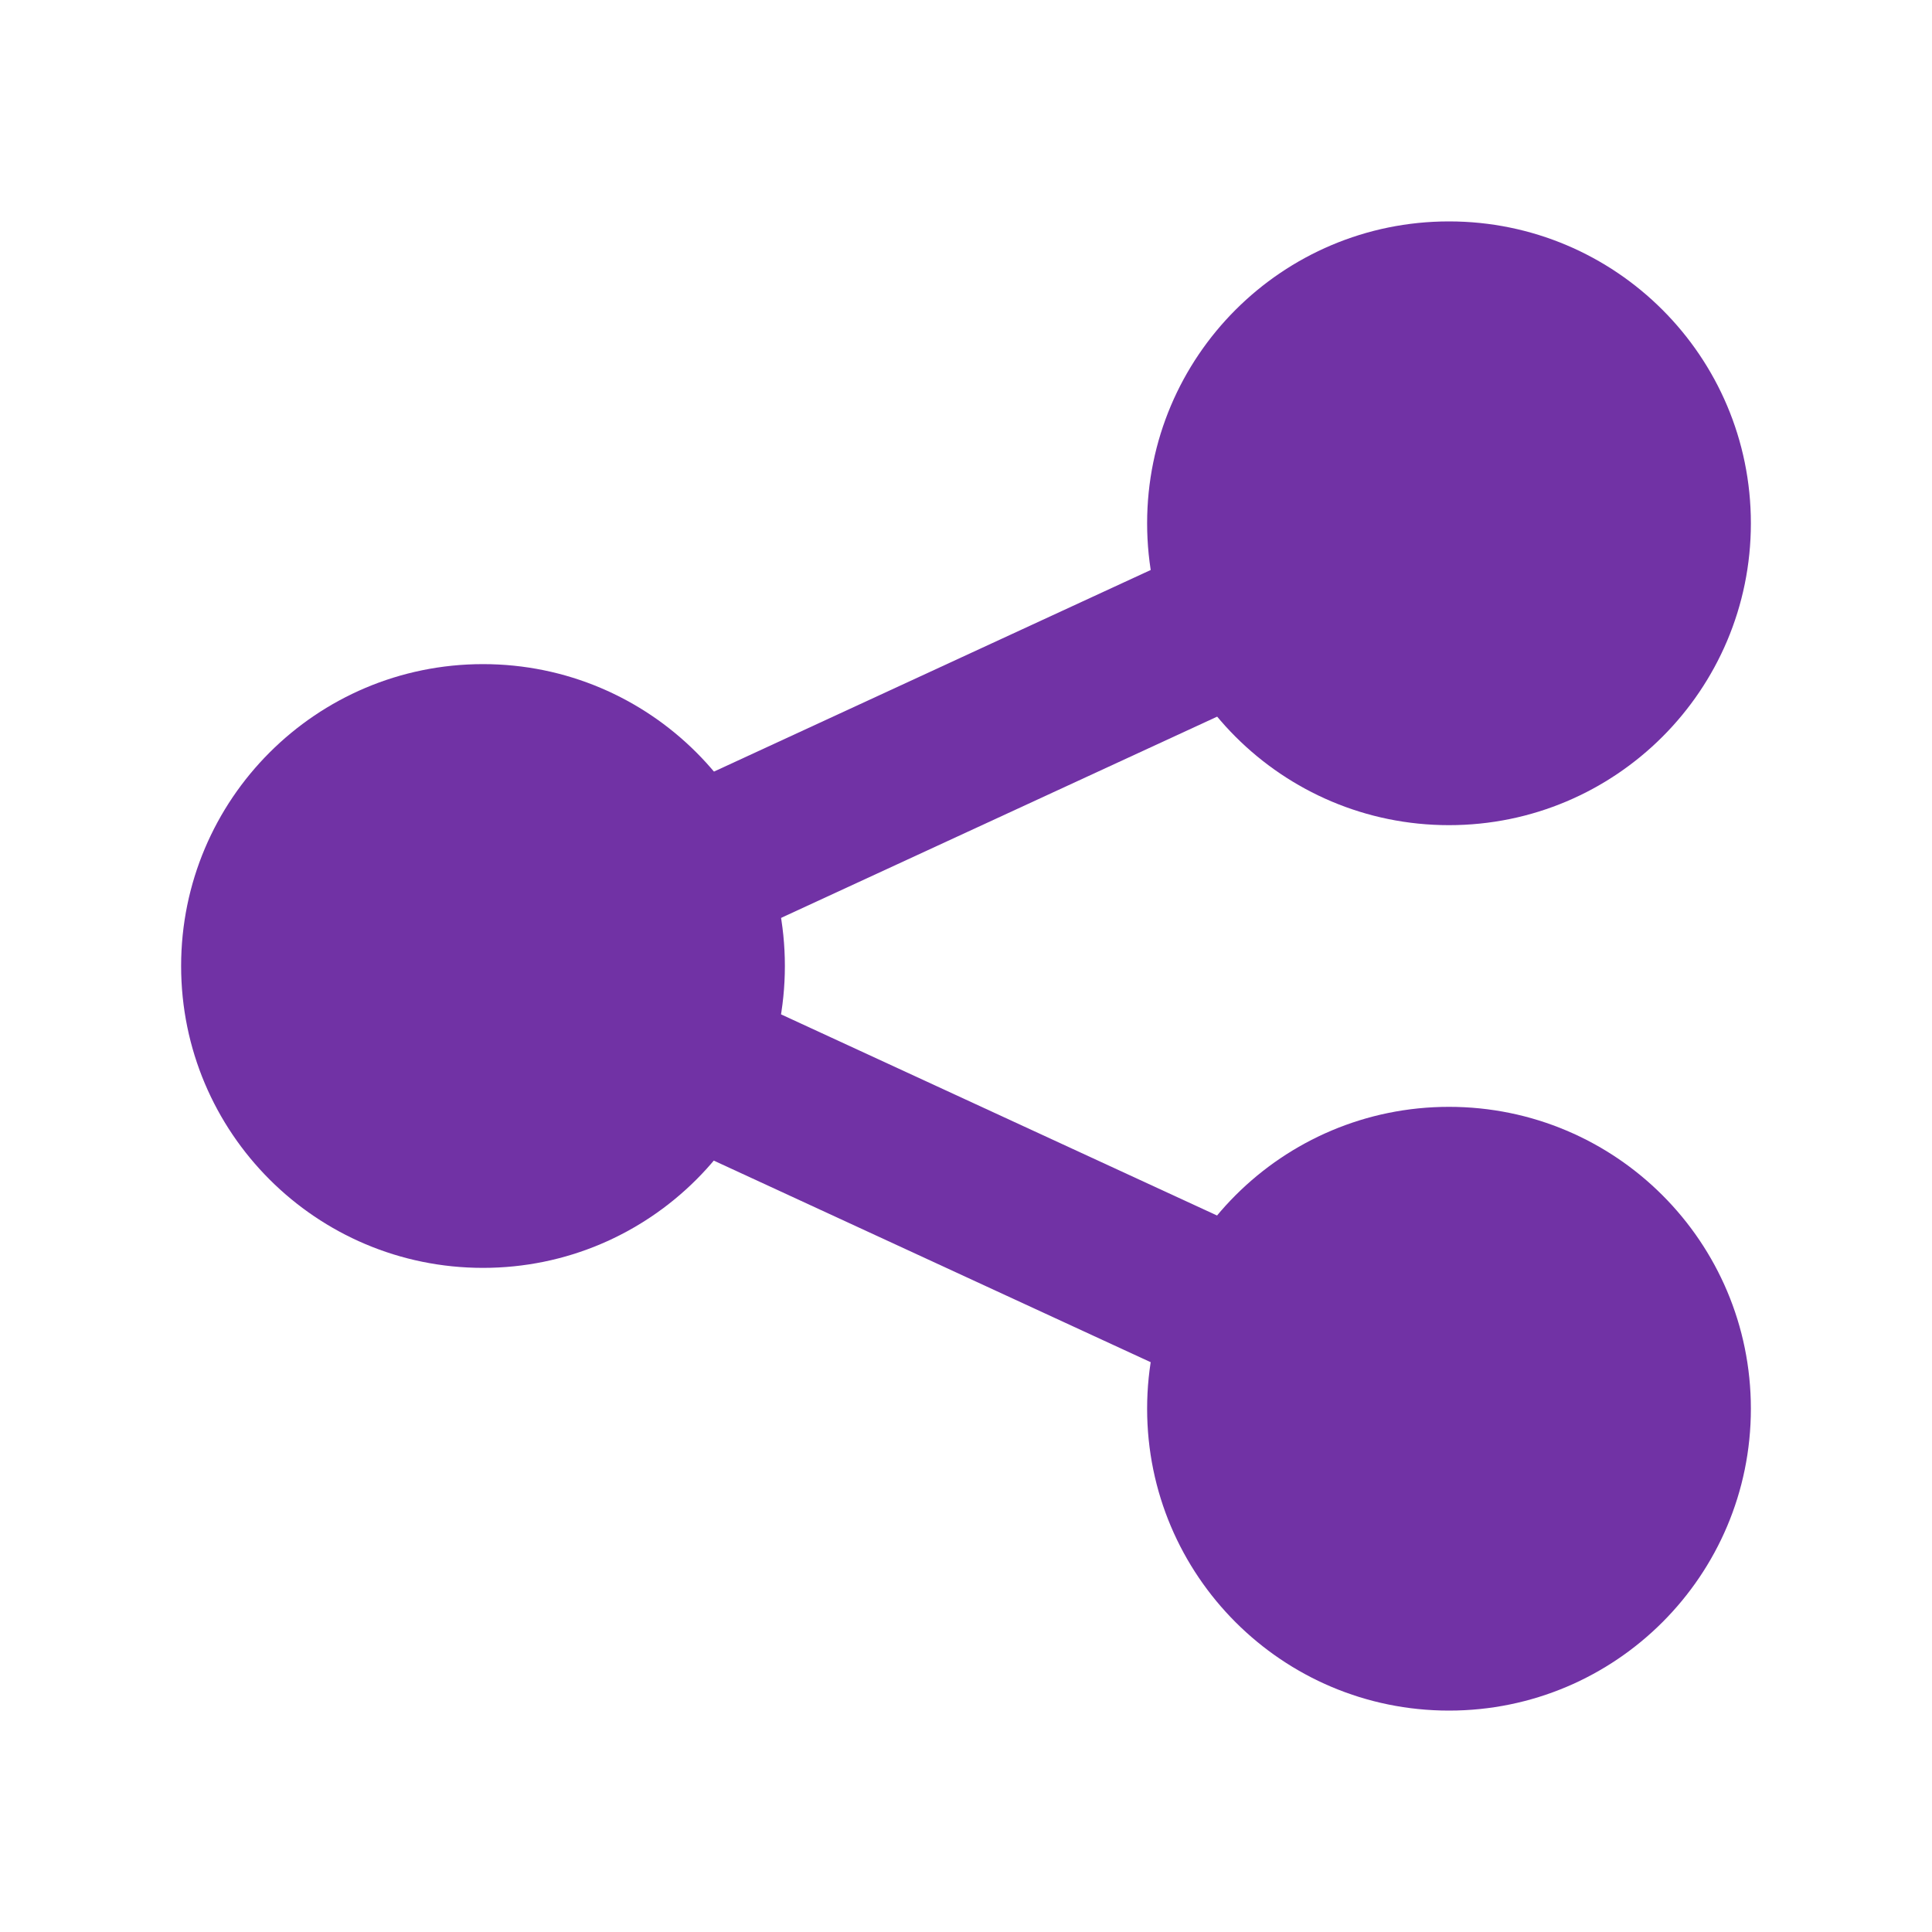 <svg width="20" height="20" viewBox="0 0 20 20" fill="none" xmlns="http://www.w3.org/2000/svg">
<path fill-rule="evenodd" clip-rule="evenodd" d="M11.875 5.417C11.875 3.691 13.274 2.292 15 2.292C16.726 2.292 18.125 3.691 18.125 5.417C18.125 7.143 16.726 8.542 15 8.542C13.274 8.542 11.875 7.143 11.875 5.417Z" fill="#7132A5"/>
<path fill-rule="evenodd" clip-rule="evenodd" d="M1.875 10C1.875 8.274 3.274 6.875 5 6.875C6.726 6.875 8.125 8.274 8.125 10C8.125 11.726 6.726 13.125 5 13.125C3.274 13.125 1.875 11.726 1.875 10Z" fill="#7132A5"/>
<path fill-rule="evenodd" clip-rule="evenodd" d="M11.875 14.583C11.875 12.857 13.274 11.458 15 11.458C16.726 11.458 18.125 12.857 18.125 14.583C18.125 16.309 16.726 17.708 15 17.708C13.274 17.708 11.875 16.309 11.875 14.583Z" fill="#7132A5"/>
<path fill-rule="evenodd" clip-rule="evenodd" d="M13.039 7.216L7.622 9.716L6.924 8.203L12.34 5.703L13.039 7.216ZM7.622 10.287L13.039 12.786L12.34 14.299L6.924 11.8L7.622 10.287Z" fill="#7132A5"/>
</svg>
